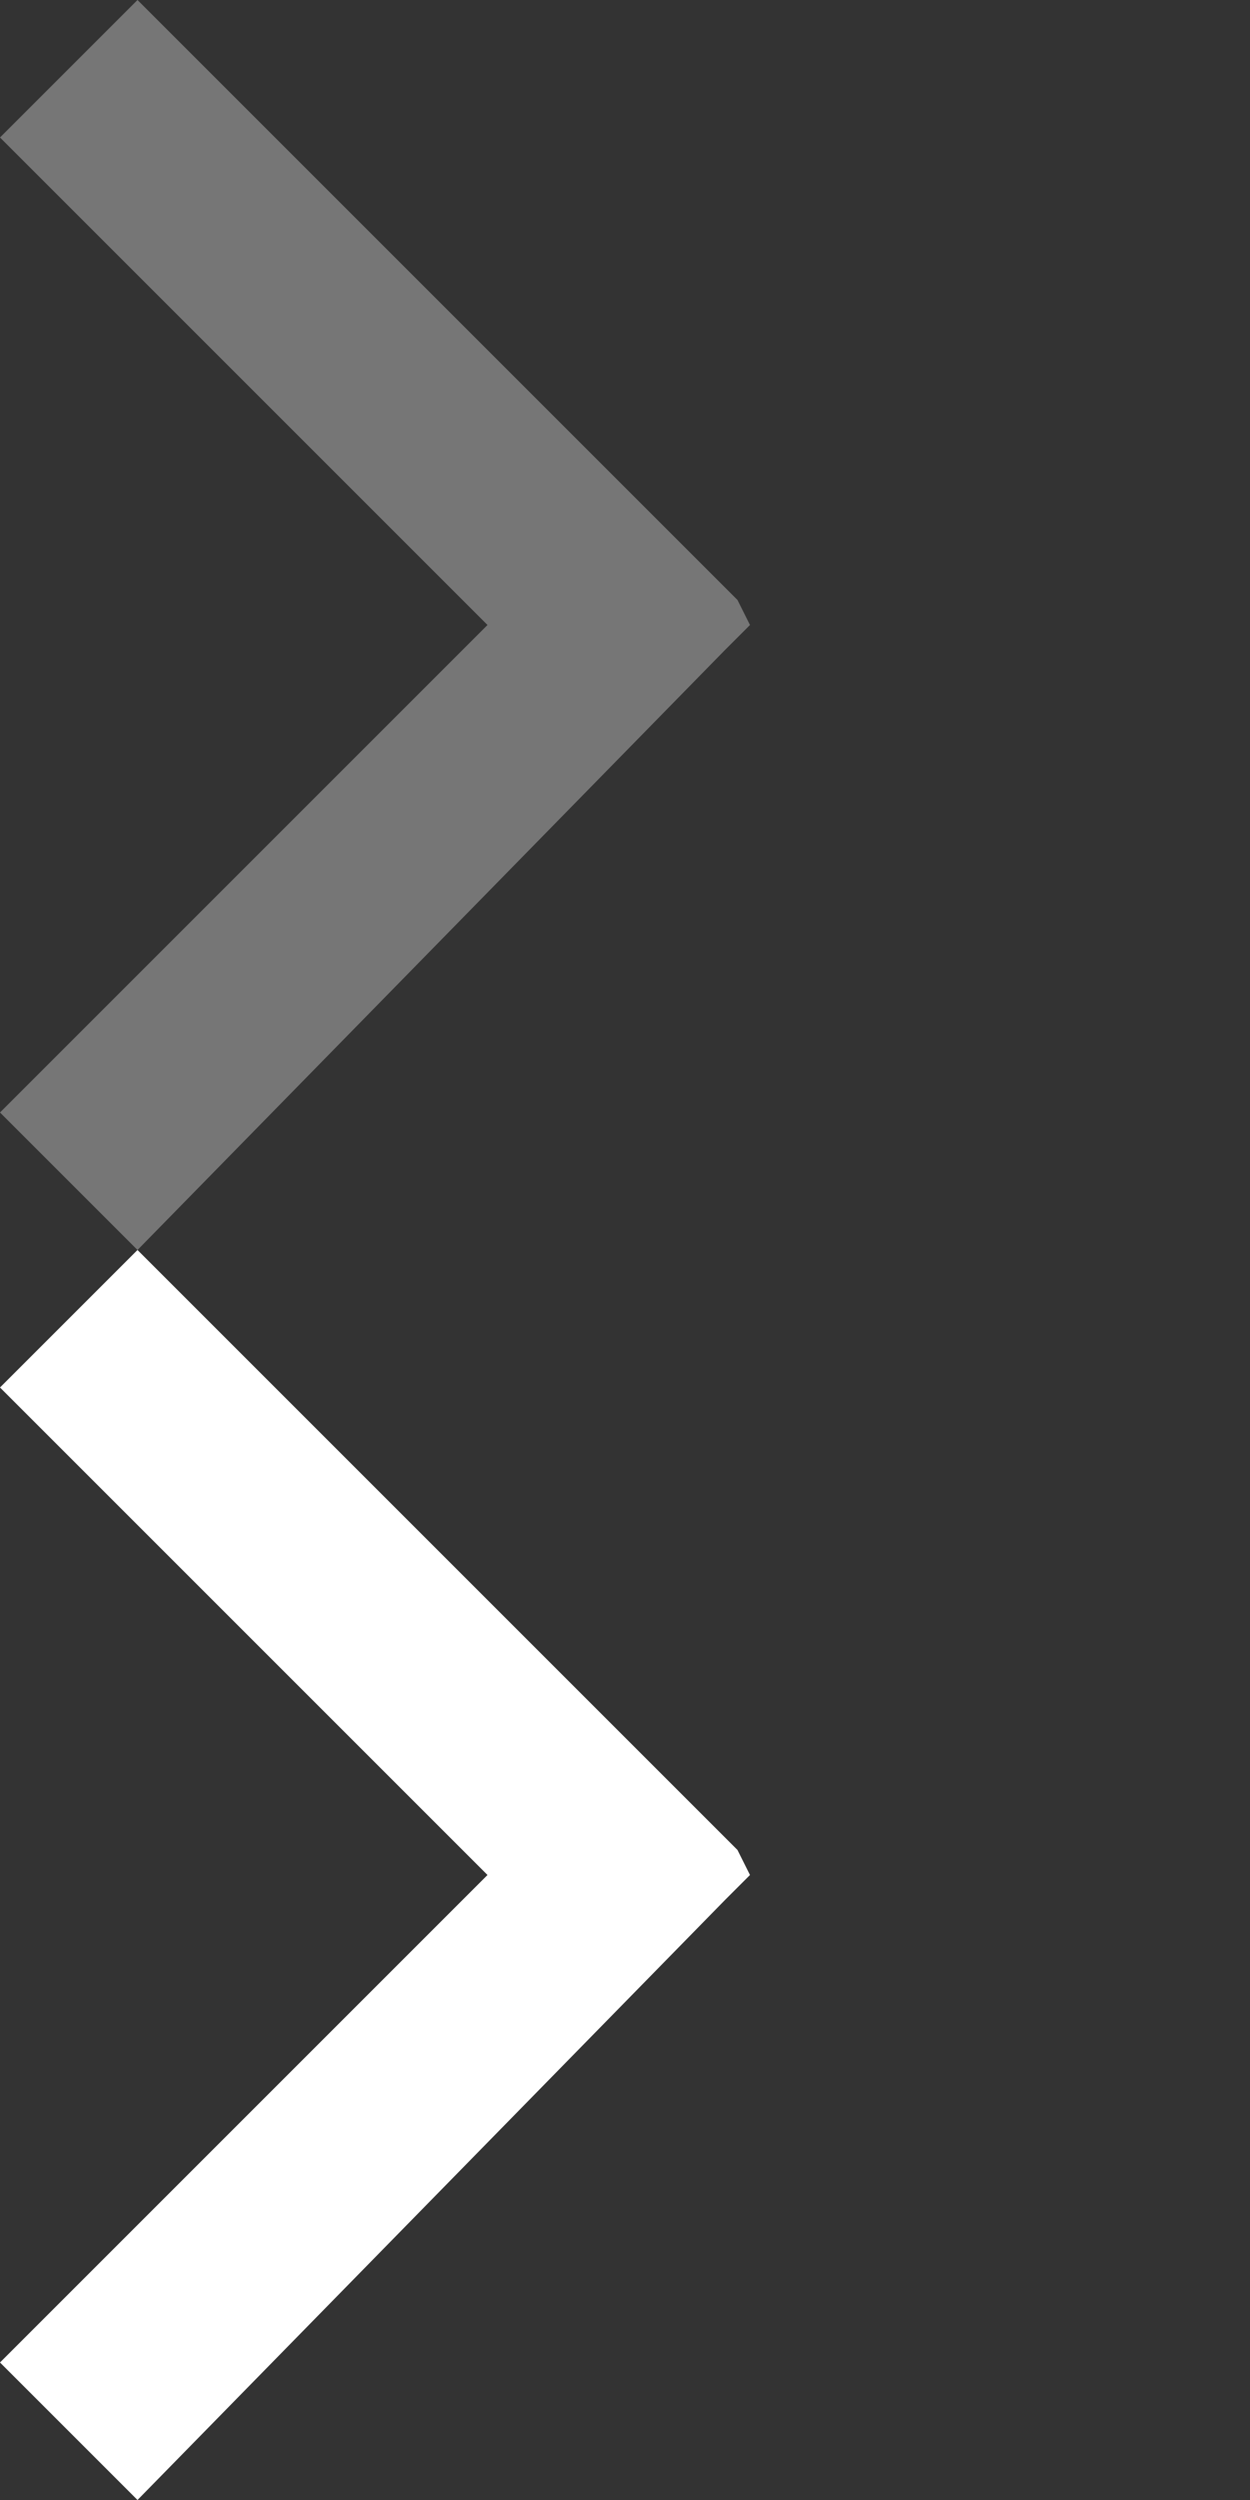 <?xml version="1.0" encoding="utf-8"?>
<!-- Generator: Adobe Illustrator 17.1.0, SVG Export Plug-In . SVG Version: 6.00 Build 0)  -->
<!DOCTYPE svg PUBLIC "-//W3C//DTD SVG 1.0//EN" "http://www.w3.org/TR/2001/REC-SVG-20010904/DTD/svg10.dtd">
<svg version="1.0" xmlns="http://www.w3.org/2000/svg" xmlns:xlink="http://www.w3.org/1999/xlink" x="0px" y="0px"
	 viewBox="0 0 10 20" enable-background="new 0 0 10 20" width="10px" height="20px" xml:space="preserve">
<rect x="0" y="0" width="10" height="20" fill="#333333" stroke="none"/>
<defs><style>.cls-1{fill:#767676;}.cls-2{fill:#ffffff;}</style></defs>
<title>right_arrow</title><path class="cls-1" d="M1.1,0L5.9,4.8,6,5l-0.2.2L1.1,10,0,8.9,3.9,5,0,1.1Z" transform="translate(0 0)"/><path class="cls-2" d="M1.1,10l4.8,4.8L6,15l-0.2.2L1.1,20,0,18.9,3.9,15,0,11.1Z" transform="translate(0 0)"/></svg>